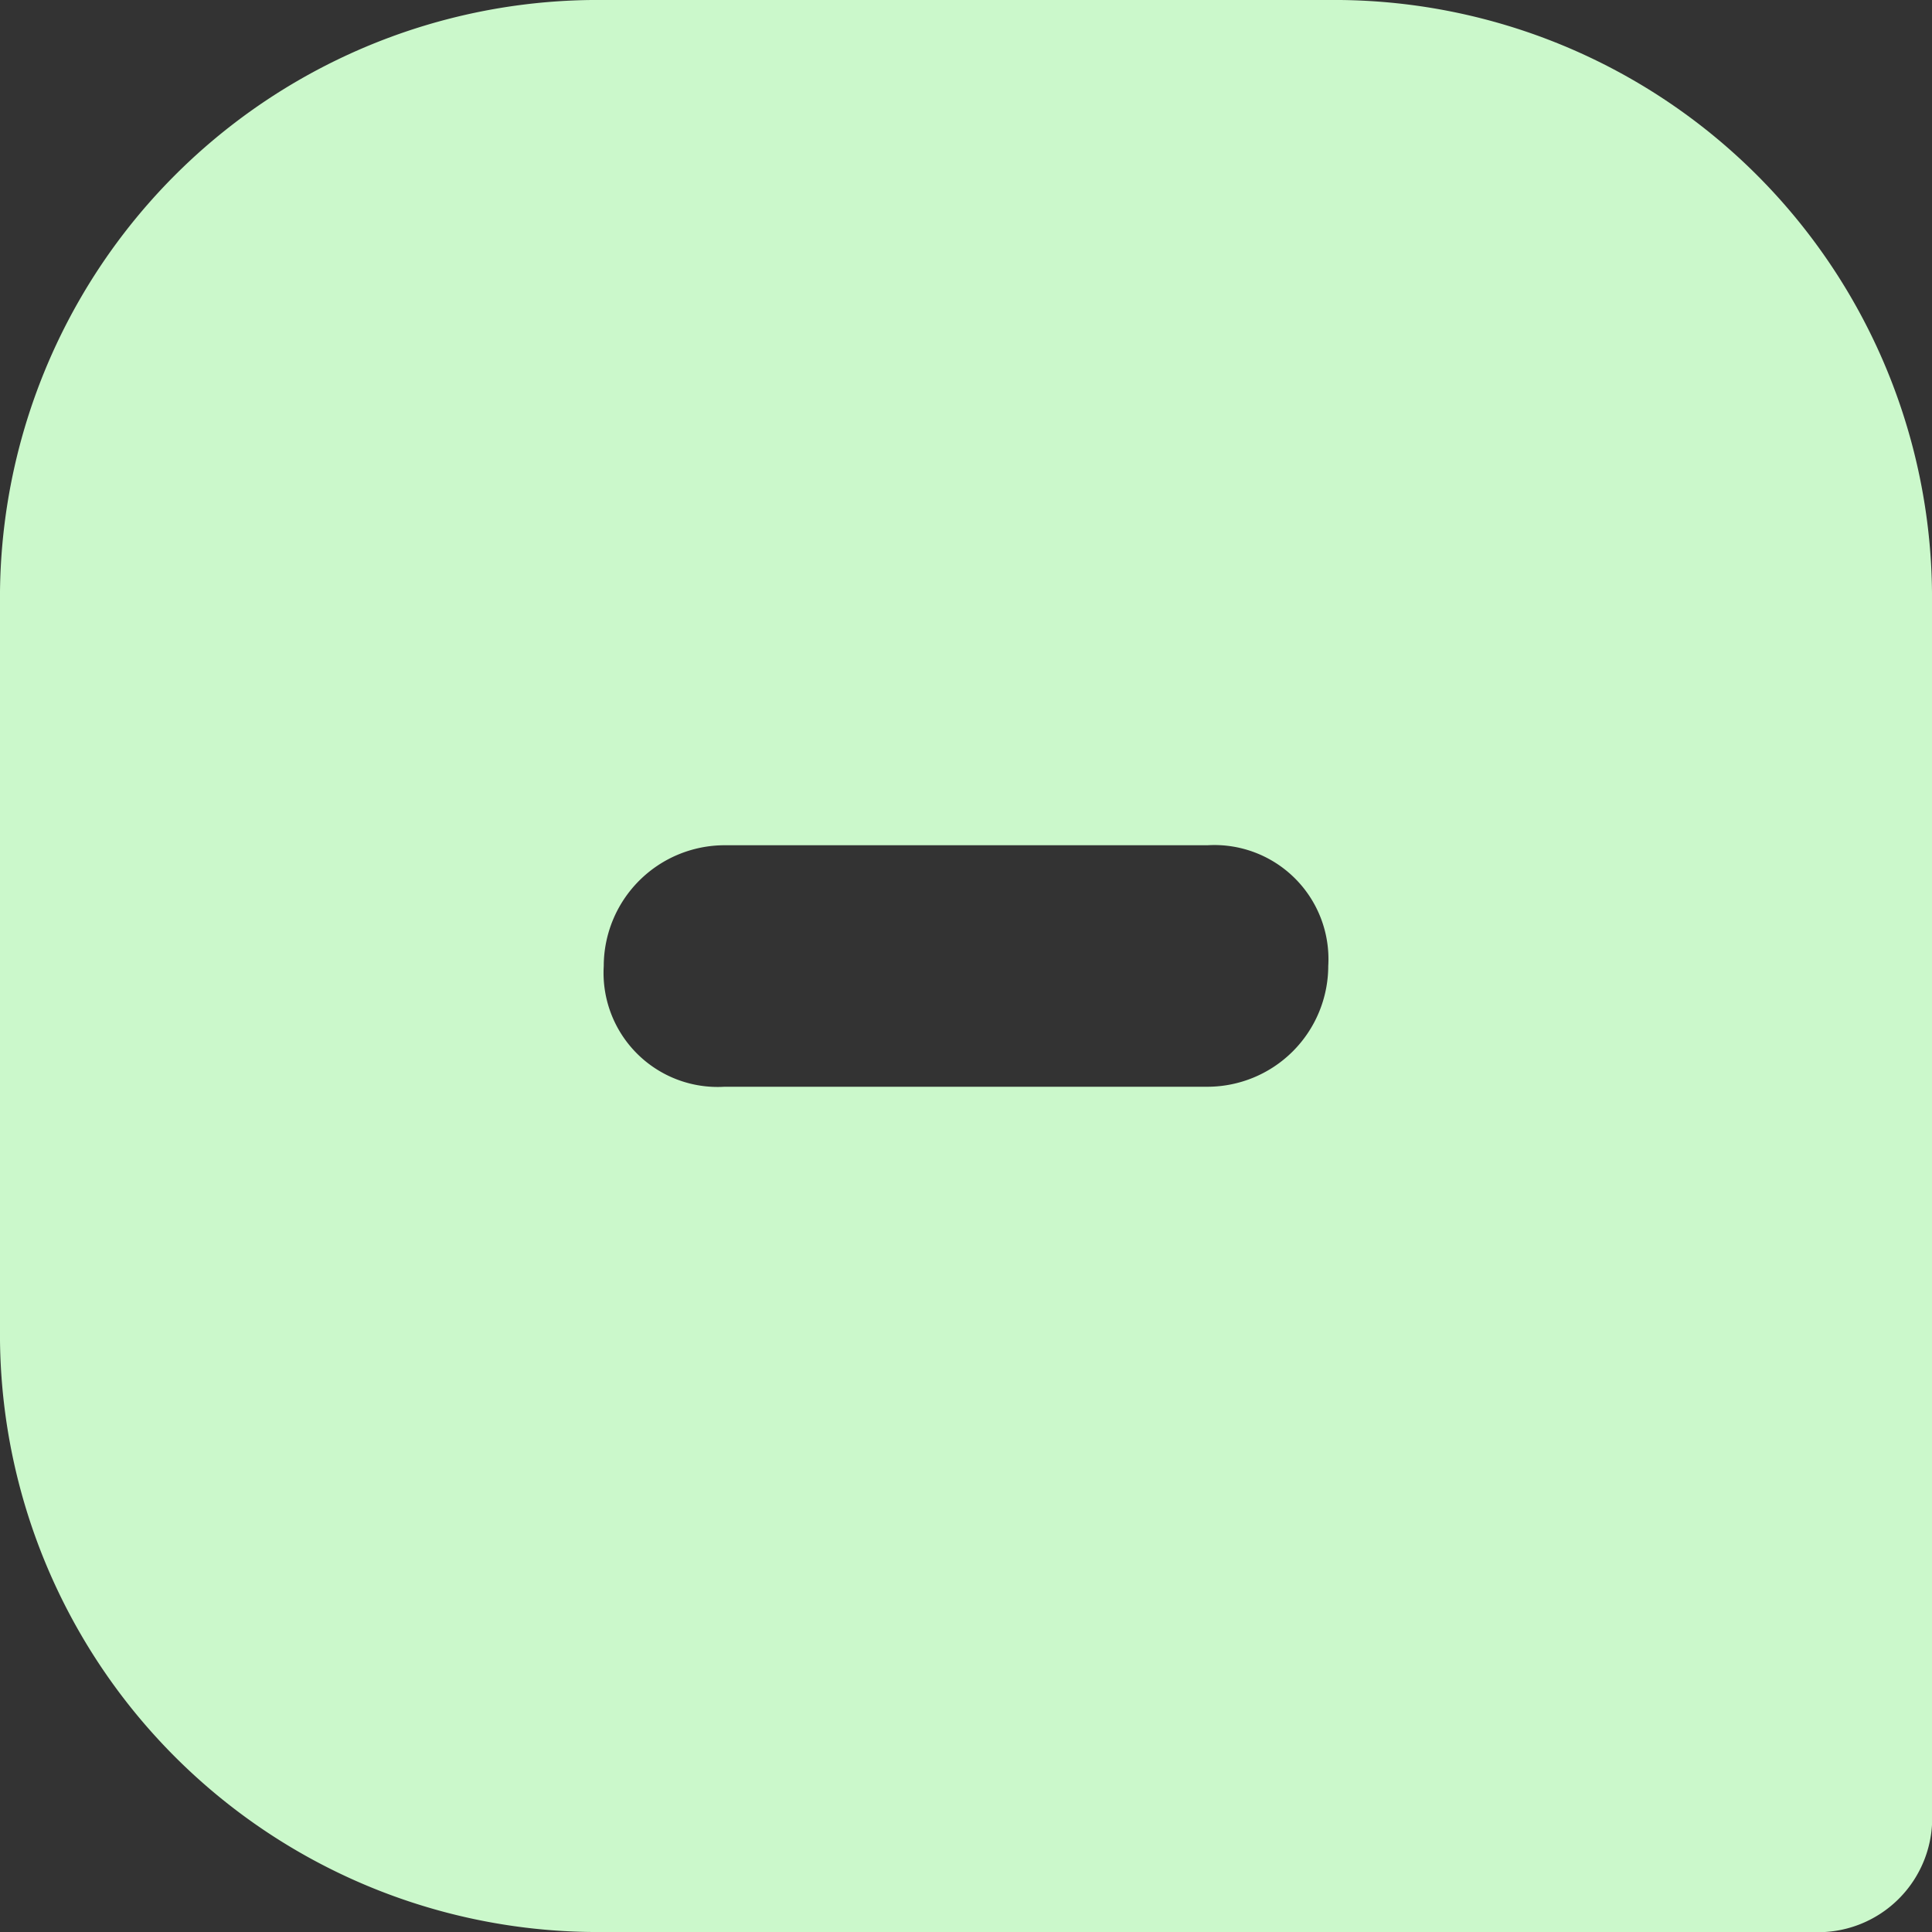 <svg xmlns="http://www.w3.org/2000/svg" xmlns:xlink="http://www.w3.org/1999/xlink" width="18" height="18" viewBox="0 0 18 18">
  <rect x="0" y="0" width="18" height="18" fill="#333333" stroke="none"/>
  <defs>
    <clipPath id="clip-path">
      <rect width="18" height="18" fill="none"/>
    </clipPath>
  </defs>
  <g id="Comment" clip-path="url(#clip-path)">
    <path id="Chat" d="M5.625,9A1.063,1.063,0,0,0,6.75,10.125h4.5A1.127,1.127,0,0,0,12.375,9,1.063,1.063,0,0,0,11.25,7.875H6.75A1.127,1.127,0,0,0,5.625,9ZM0,5.625A5.57,5.57,0,0,1,5.625,0h6.75A5.57,5.57,0,0,1,18,5.625v11.25A1.063,1.063,0,0,1,16.875,18H5.625A5.57,5.57,0,0,1,0,12.375Z" fill="#cbf8cb" fill-rule="evenodd"/>
  </g>
</svg>
